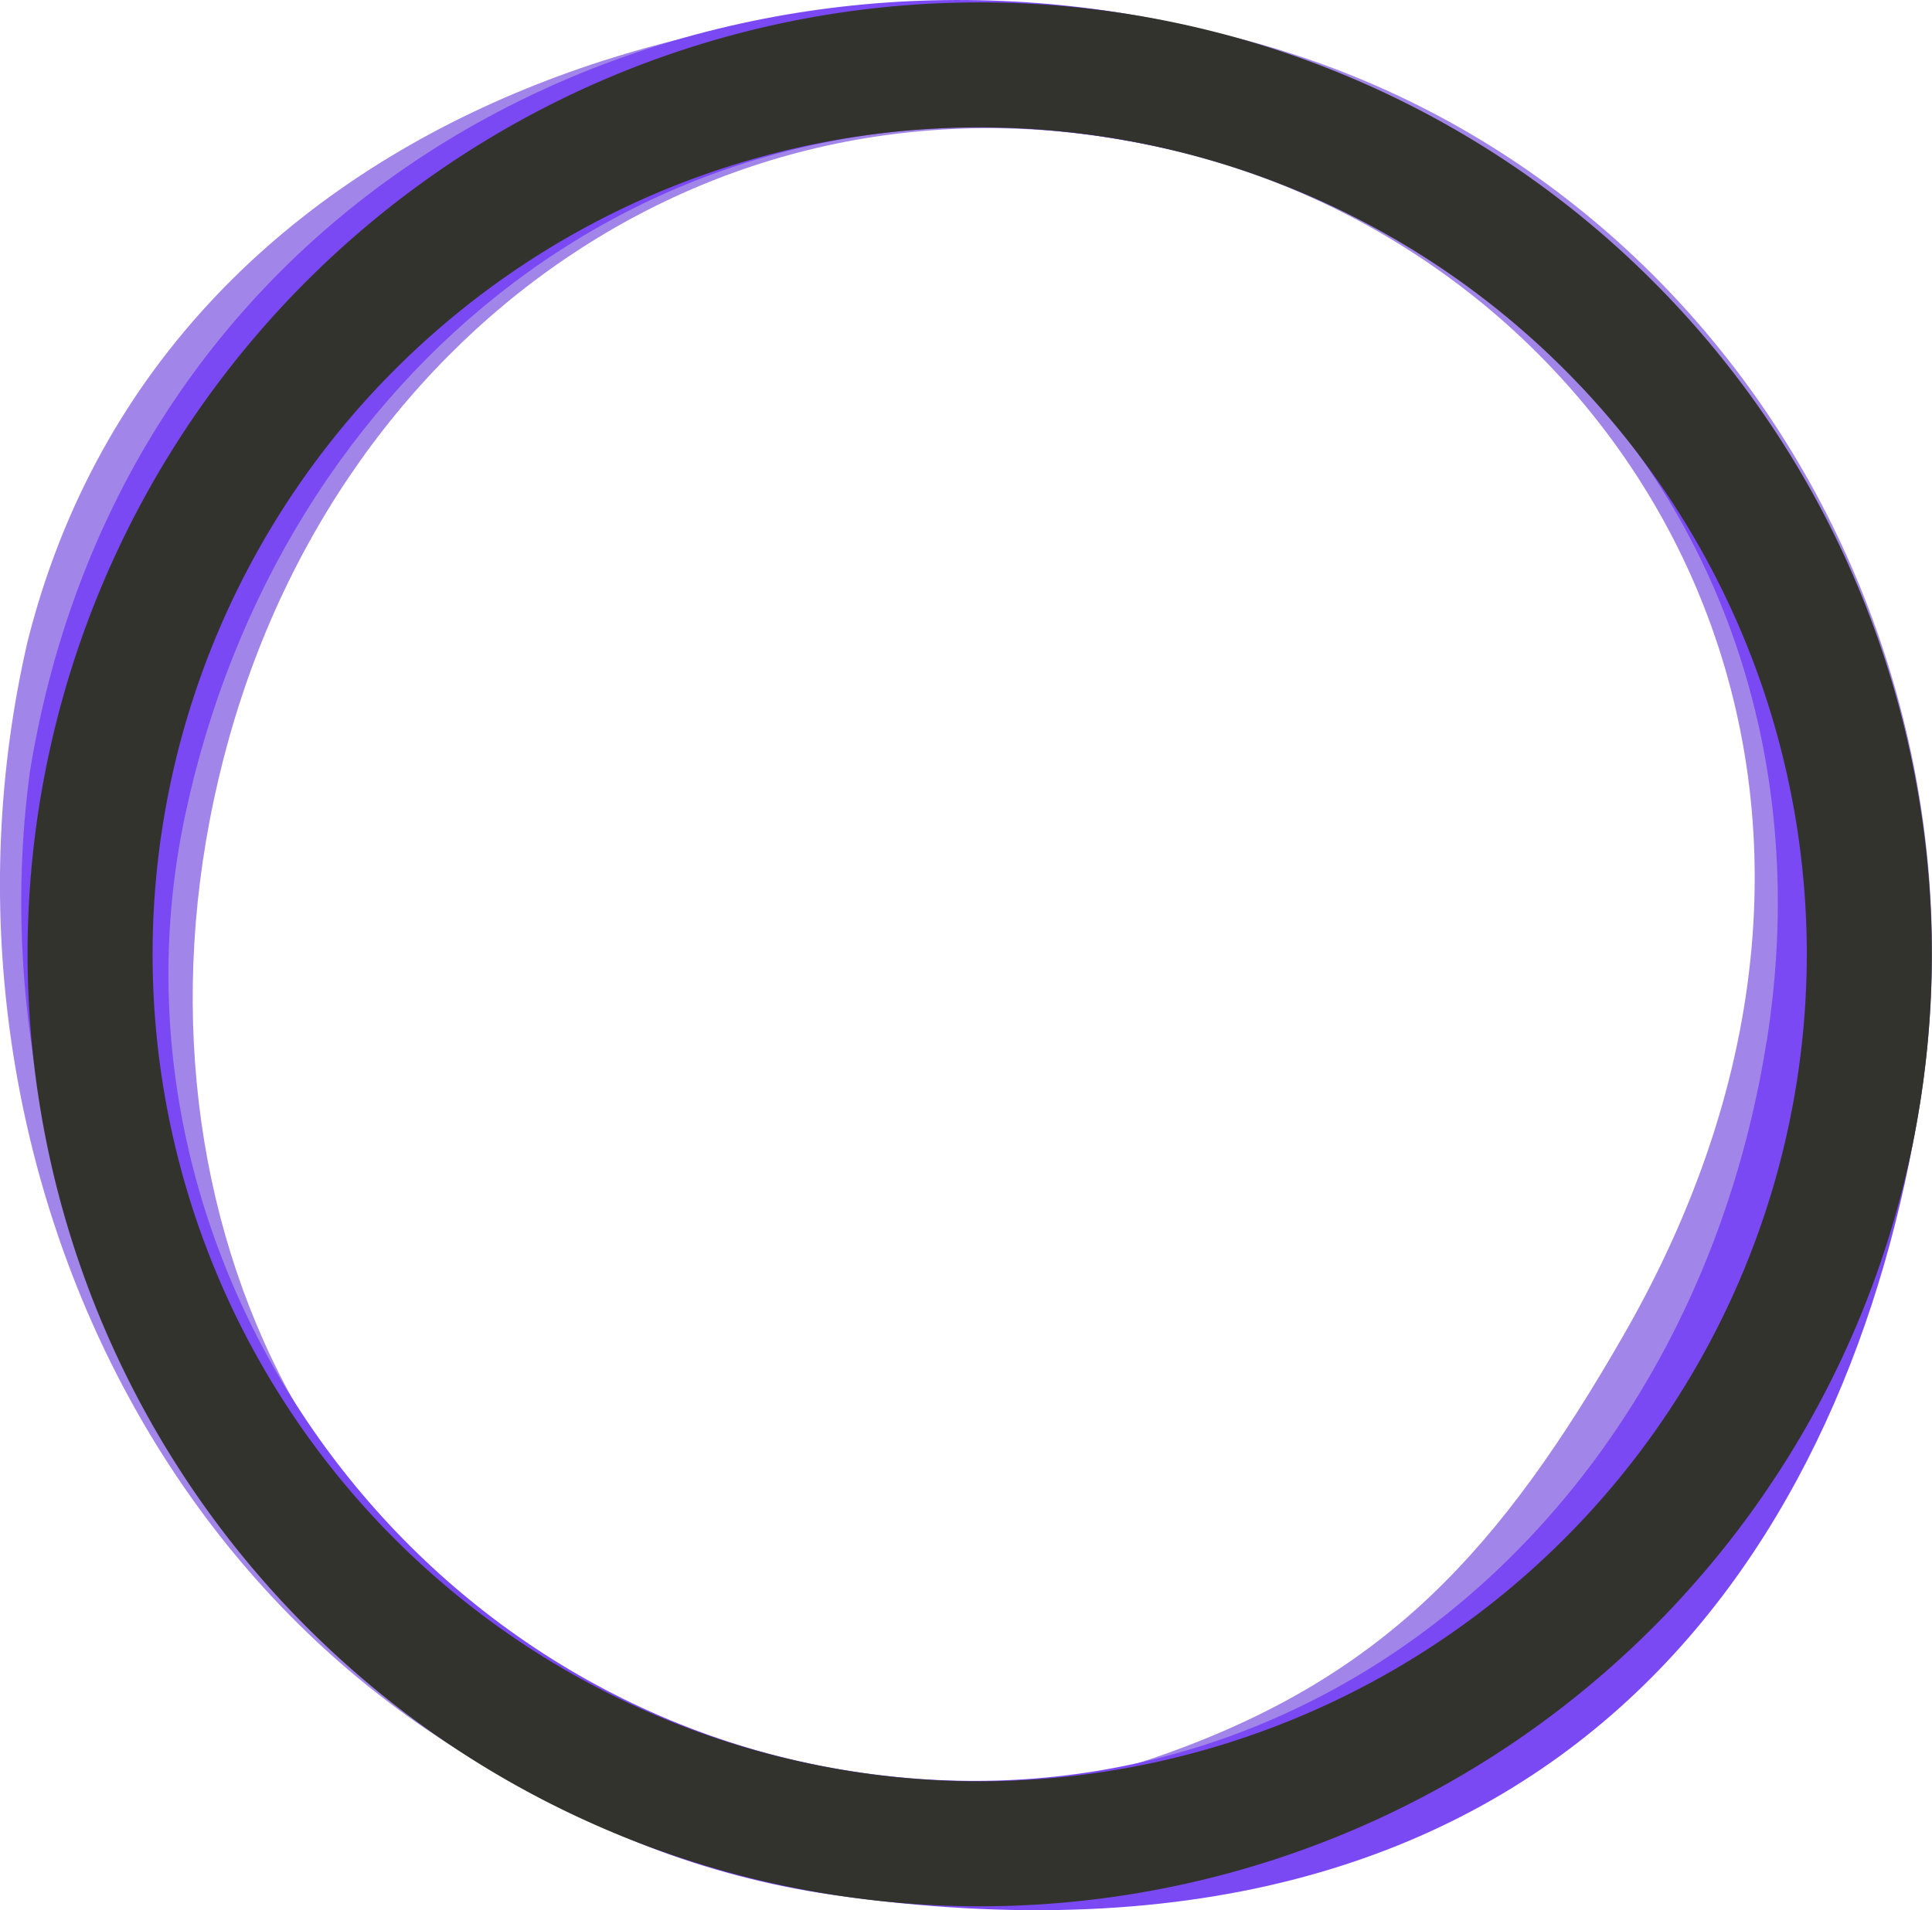 <svg xmlns="http://www.w3.org/2000/svg" viewBox="0 0 218.03 215.62"><defs><style>.cls-1{fill:#a285e8;}.cls-2{fill:#7b49f3;}.cls-3{fill:#33332e;}</style></defs><g id="Layer_2" data-name="Layer 2"><g id="Layer_1-2" data-name="Layer 1"><path class="cls-1" d="M3.11,72.41C19,9.23,91.64-8.07,139.66,4.29,197,19,230,79.67,214,136.72S158.7,228.33,81.85,210C20.55,195.42-10.35,130.57,3.11,72.41Zm180.2,78.14c35.37-61.76,2-118.8-47.46-132.67s-96.11,15.87-110,65.43S34,183,82.05,196.75c18.28,5.22,28.86,8.63,49.83,1.09C156.37,189,169.26,175.07,183.31,150.55Z"/><path class="cls-2" d="M3.39,87C13.78,23.7,72-7.64,127.3,1.59c58.44,9.74,98.62,64.37,89.37,122.89C209,173,177.41,226,93.78,213.85,36.69,205.54-4.62,146.13,3.39,87Zm196,30.46c8-50.84-23.44-93.9-74.28-101.93S31.48,41.82,20.86,92.18C10.44,141.63,45.14,191.89,96,199.91S190.85,171.47,199.38,117.45Z"/><path class="cls-3" d="M3.11,107.73A107.45,107.45,0,1,1,110.56,215.17,107.57,107.57,0,0,1,3.11,107.73Zm200.79,0a93.34,93.34,0,1,0-93.34,93.33A93.44,93.44,0,0,0,203.9,107.73Z"/></g></g></svg>